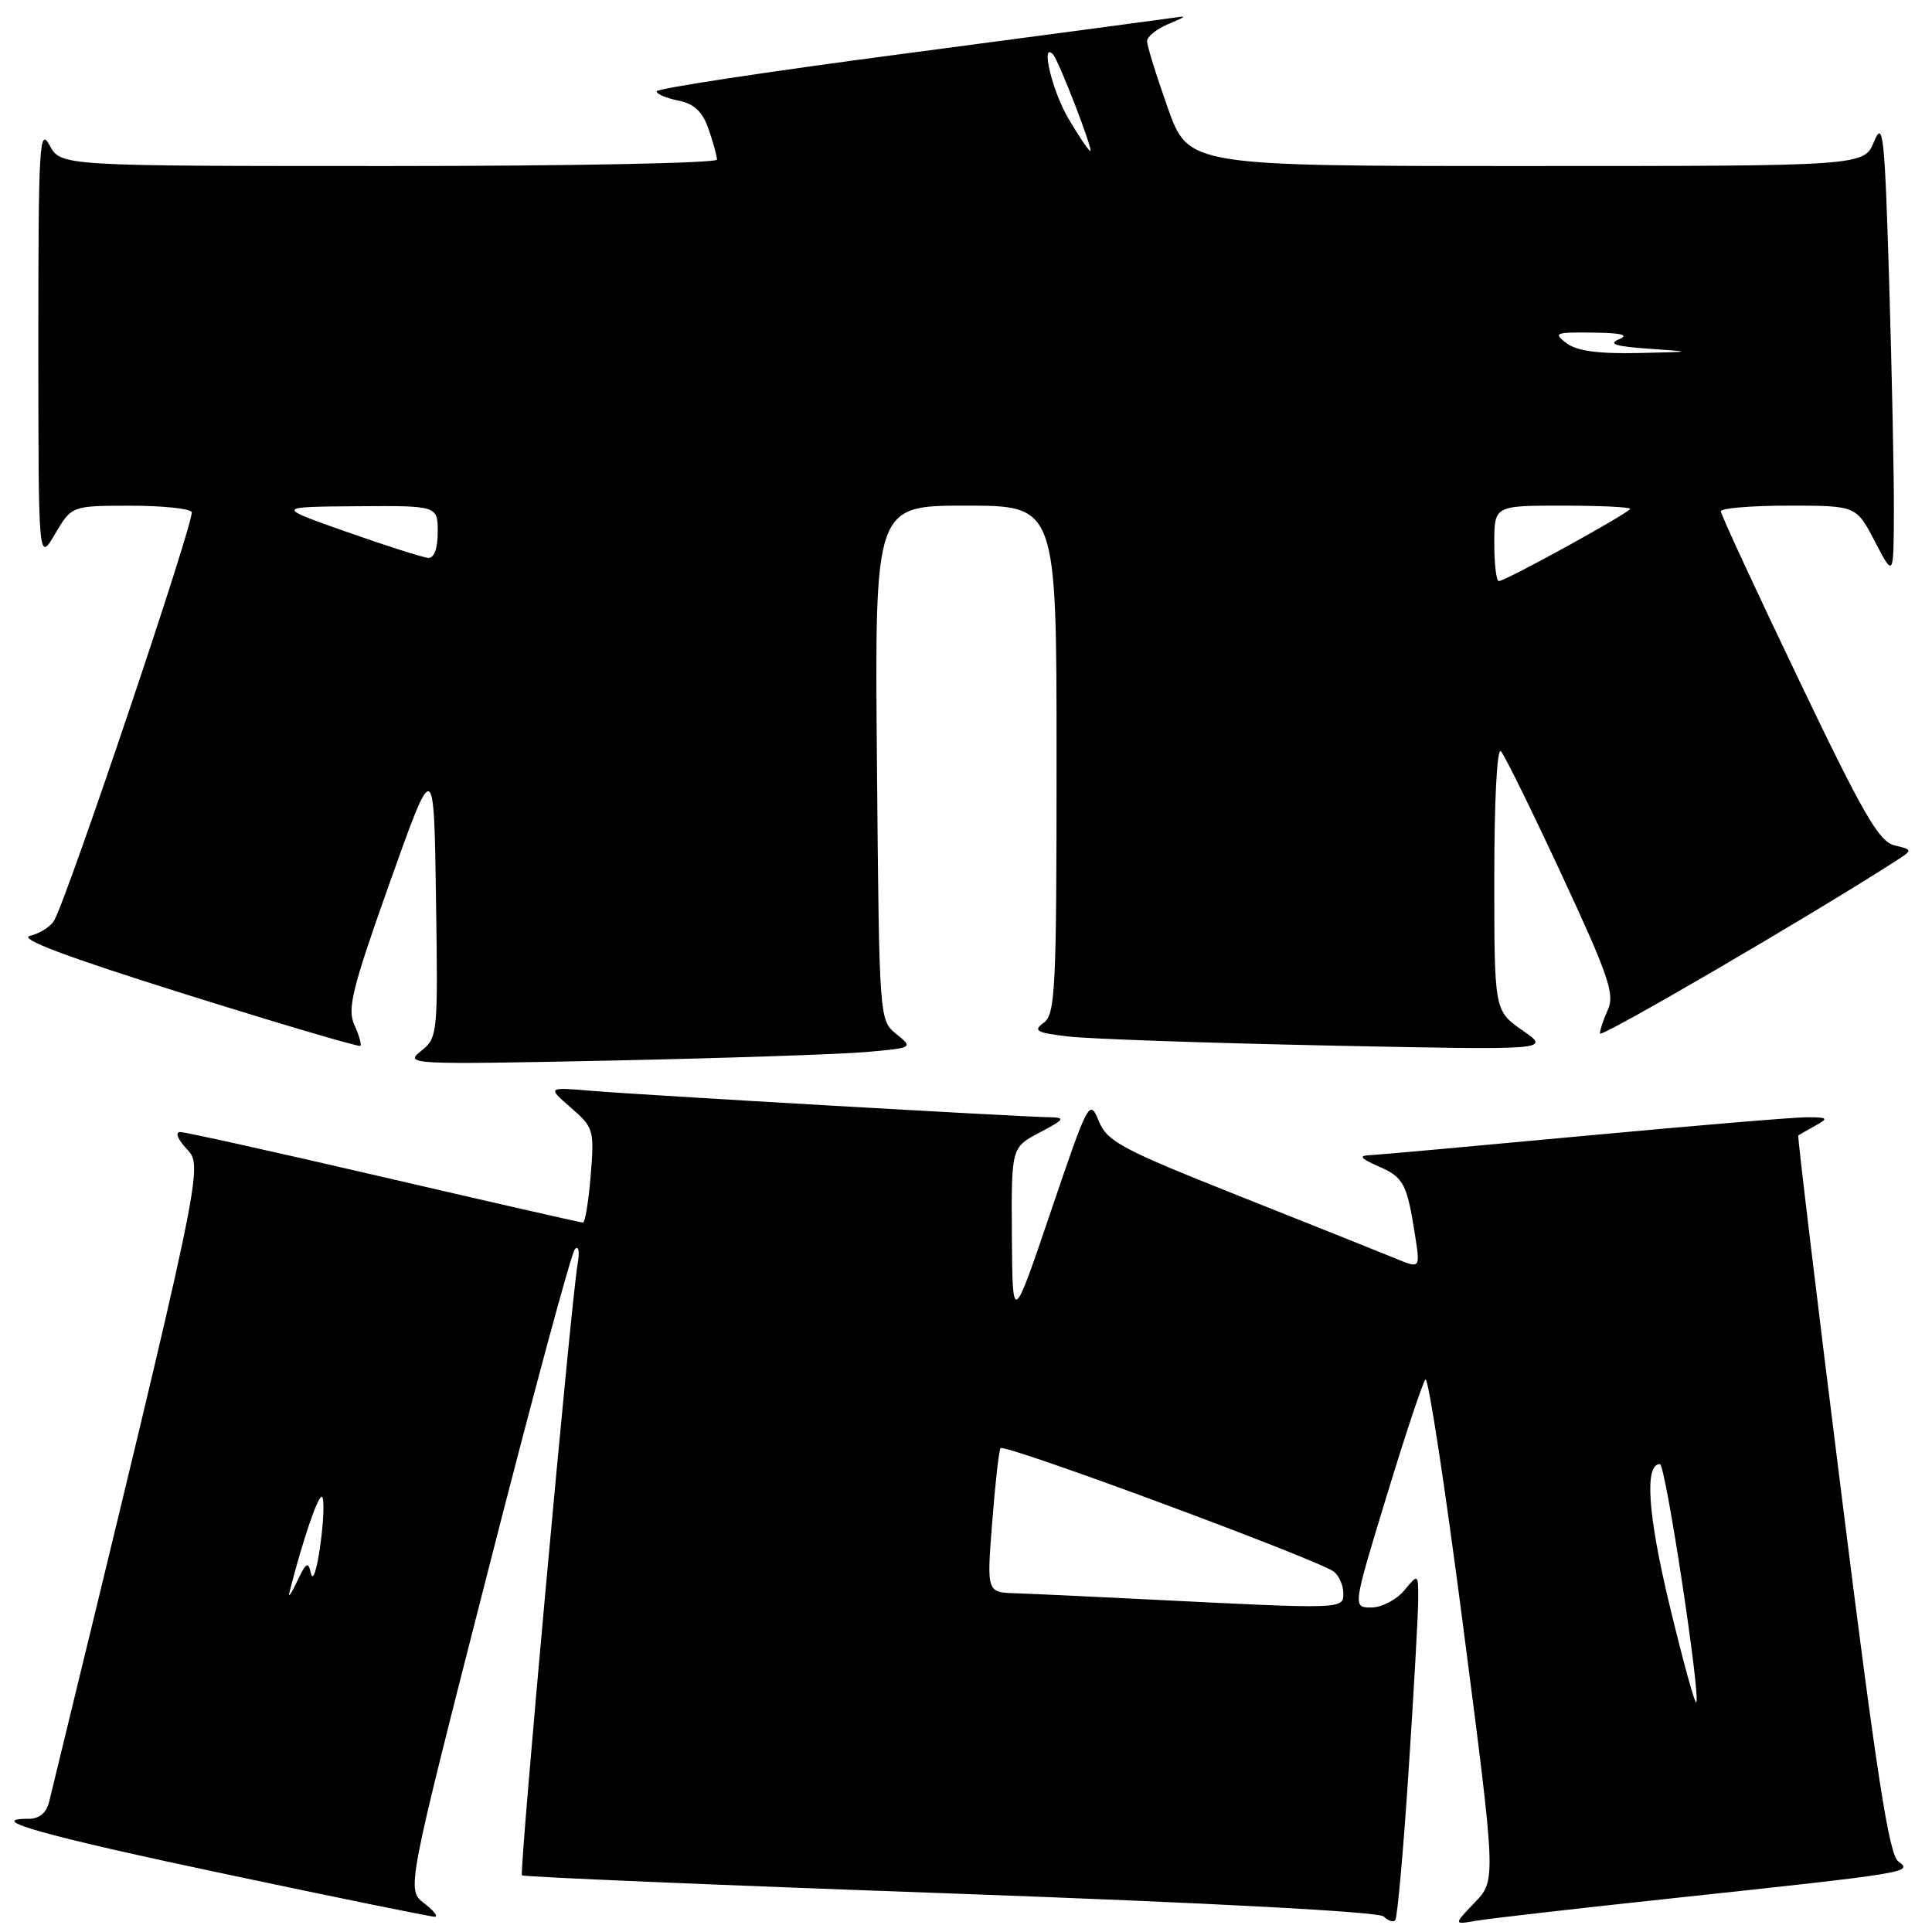 <?xml version="1.0" encoding="UTF-8" standalone="no"?>
<!DOCTYPE svg PUBLIC "-//W3C//DTD SVG 1.1//EN" "http://www.w3.org/Graphics/SVG/1.1/DTD/svg11.dtd" >
<svg xmlns="http://www.w3.org/2000/svg" xmlns:xlink="http://www.w3.org/1999/xlink" version="1.1" viewBox="0 0 256 256">
 <g >
 <path fill="currentColor"
d=" M 186.64 234.73 C 187.34 224.15 187.91 213.93 187.92 212.00 C 187.93 208.50 187.93 208.50 186.06 210.75 C 185.02 211.99 183.07 213.00 181.71 213.00 C 179.23 213.00 179.23 213.00 183.73 198.25 C 186.20 190.14 188.52 183.17 188.88 182.78 C 189.25 182.38 191.50 197.15 193.89 215.60 C 198.24 249.14 198.24 249.14 195.42 252.08 C 192.60 255.03 192.60 255.03 195.55 254.52 C 197.17 254.23 209.07 252.87 222.00 251.49 C 253.13 248.15 253.51 248.09 251.54 246.65 C 250.30 245.74 248.67 235.24 244.01 198.05 C 240.73 171.96 238.16 150.54 238.28 150.45 C 238.40 150.37 239.40 149.79 240.50 149.18 C 242.33 148.16 242.24 148.06 239.50 148.04 C 237.85 148.03 224.57 149.14 210.00 150.50 C 195.43 151.86 182.60 153.02 181.50 153.07 C 179.99 153.14 180.27 153.50 182.67 154.55 C 186.01 156.01 186.44 156.84 187.52 163.80 C 188.19 168.11 188.19 168.11 184.85 166.73 C 183.01 165.97 173.70 162.25 164.16 158.46 C 148.53 152.24 146.71 151.27 145.59 148.53 C 144.37 145.57 144.22 145.87 139.25 160.50 C 134.16 175.50 134.16 175.50 134.08 163.77 C 134.00 152.05 134.00 152.05 137.75 150.07 C 141.08 148.31 141.23 148.08 139.06 148.04 C 134.85 147.97 84.80 145.08 78.50 144.55 C 72.50 144.04 72.50 144.04 75.64 146.77 C 78.67 149.40 78.76 149.72 78.27 155.75 C 77.99 159.19 77.53 162.00 77.25 162.00 C 76.96 162.00 65.12 159.30 50.92 156.00 C 36.72 152.70 24.55 150.00 23.88 150.00 C 23.17 150.00 23.53 150.95 24.75 152.25 C 26.97 154.63 27.02 154.42 6.51 238.75 C 6.15 240.23 5.21 241.00 3.78 241.00 C -2.16 241.00 5.86 243.25 30.11 248.37 C 44.75 251.47 57.13 253.99 57.61 253.98 C 58.10 253.97 57.46 253.15 56.19 252.18 C 53.87 250.40 53.87 250.40 64.59 208.45 C 70.48 185.38 75.69 166.06 76.17 165.53 C 76.67 164.97 76.83 165.81 76.53 167.53 C 75.63 172.85 68.78 248.11 69.16 248.49 C 69.37 248.70 94.91 249.78 125.92 250.89 C 160.33 252.13 182.72 253.32 183.34 253.94 C 183.91 254.51 184.59 254.74 184.87 254.46 C 185.15 254.18 185.95 245.30 186.64 234.73 Z  M 114.76 139.40 C 121.01 138.84 121.02 138.84 118.76 137.01 C 116.50 135.18 116.50 135.12 116.20 101.09 C 115.90 67.00 115.90 67.00 127.95 67.00 C 140.00 67.00 140.00 67.00 140.00 100.64 C 140.00 131.11 139.84 134.40 138.30 135.52 C 136.85 136.58 137.31 136.84 141.55 137.34 C 144.27 137.66 159.78 138.20 176.00 138.54 C 205.50 139.15 205.50 139.15 201.75 136.54 C 198.00 133.93 198.00 133.93 198.00 116.26 C 198.00 105.99 198.37 99.00 198.88 99.55 C 199.37 100.07 203.00 107.45 206.95 115.95 C 213.10 129.17 213.98 131.74 213.07 133.75 C 212.48 135.04 212.00 136.48 212.00 136.95 C 212.00 137.62 239.60 121.53 251.00 114.21 C 253.50 112.61 253.50 112.61 251.04 112.02 C 248.97 111.52 246.91 107.95 238.30 89.96 C 232.65 78.16 228.02 68.16 228.02 67.75 C 228.01 67.34 232.04 67.00 236.98 67.00 C 245.96 67.00 245.96 67.00 248.43 71.75 C 250.91 76.50 250.91 76.50 250.95 68.00 C 250.98 63.33 250.69 49.60 250.33 37.50 C 249.73 17.84 249.52 15.85 248.33 18.75 C 246.99 22.00 246.99 22.00 202.23 22.00 C 157.47 22.00 157.47 22.00 154.72 14.25 C 153.21 9.99 151.98 6.02 151.99 5.44 C 152.00 4.86 153.24 3.86 154.75 3.21 C 157.41 2.08 157.41 2.06 155.00 2.42 C 153.62 2.62 137.76 4.74 119.75 7.12 C 101.74 9.49 87.00 11.73 87.00 12.10 C 87.00 12.46 88.30 13.01 89.89 13.33 C 91.99 13.75 93.07 14.77 93.89 17.10 C 94.50 18.86 95.00 20.68 95.00 21.15 C 95.00 21.62 75.44 22.00 51.53 22.00 C 8.06 22.00 8.06 22.00 6.57 19.25 C 5.22 16.76 5.08 19.23 5.08 45.50 C 5.09 74.50 5.09 74.50 7.29 70.76 C 9.50 67.02 9.50 67.02 17.19 67.01 C 21.42 67.00 25.12 67.38 25.40 67.84 C 25.89 68.64 8.98 118.84 7.17 121.98 C 6.70 122.79 5.26 123.70 3.98 124.00 C 2.38 124.38 8.77 126.78 24.54 131.73 C 37.13 135.68 47.57 138.76 47.75 138.58 C 47.93 138.40 47.57 137.15 46.95 135.79 C 45.99 133.68 46.67 130.94 51.66 116.91 C 57.50 100.50 57.50 100.50 57.77 118.98 C 58.04 137.15 58.01 137.49 55.77 139.28 C 53.57 141.04 54.29 141.08 81.00 140.53 C 96.12 140.21 111.32 139.70 114.76 139.40 Z  M 221.23 212.71 C 218.33 200.67 217.88 194.00 219.95 194.00 C 220.69 194.00 225.39 224.94 224.76 225.58 C 224.56 225.77 222.98 219.98 221.23 212.71 Z  M 152.50 211.95 C 144.80 211.56 136.75 211.19 134.62 211.12 C 130.74 211.00 130.74 211.00 131.47 201.75 C 131.86 196.66 132.36 192.23 132.57 191.89 C 132.99 191.21 174.74 206.69 176.75 208.26 C 177.44 208.80 178.00 210.09 178.00 211.12 C 178.00 213.24 178.05 213.23 152.50 211.95 Z  M 38.35 211.00 C 40.11 204.06 42.22 197.88 42.68 198.35 C 42.99 198.66 42.89 201.52 42.45 204.70 C 42.02 207.89 41.46 209.62 41.22 208.54 C 40.83 206.84 40.59 206.97 39.37 209.54 C 38.60 211.17 38.14 211.82 38.35 211.00 Z  M 198.00 72.00 C 198.00 67.00 198.00 67.00 207.00 67.00 C 211.95 67.00 216.00 67.19 216.00 67.42 C 216.00 67.91 199.48 77.00 198.60 77.00 C 198.27 77.00 198.00 74.75 198.00 72.00 Z  M 46.00 70.50 C 36.50 67.16 36.50 67.16 47.25 67.08 C 58.00 67.00 58.00 67.00 58.00 70.50 C 58.00 72.68 57.53 73.97 56.75 73.92 C 56.06 73.88 51.23 72.34 46.00 70.50 Z  M 207.56 45.47 C 205.78 44.12 206.07 44.01 211.06 44.07 C 214.93 44.12 215.92 44.38 214.50 44.97 C 213.04 45.58 214.12 45.91 218.50 46.21 C 224.45 46.62 224.43 46.62 217.00 46.78 C 211.75 46.89 208.92 46.50 207.56 45.47 Z  M 141.54 15.66 C 139.41 12.02 137.86 5.52 139.51 7.18 C 140.26 7.93 144.92 20.00 144.47 20.00 C 144.26 20.00 142.94 18.05 141.54 15.66 Z "/>
</g>
</svg>